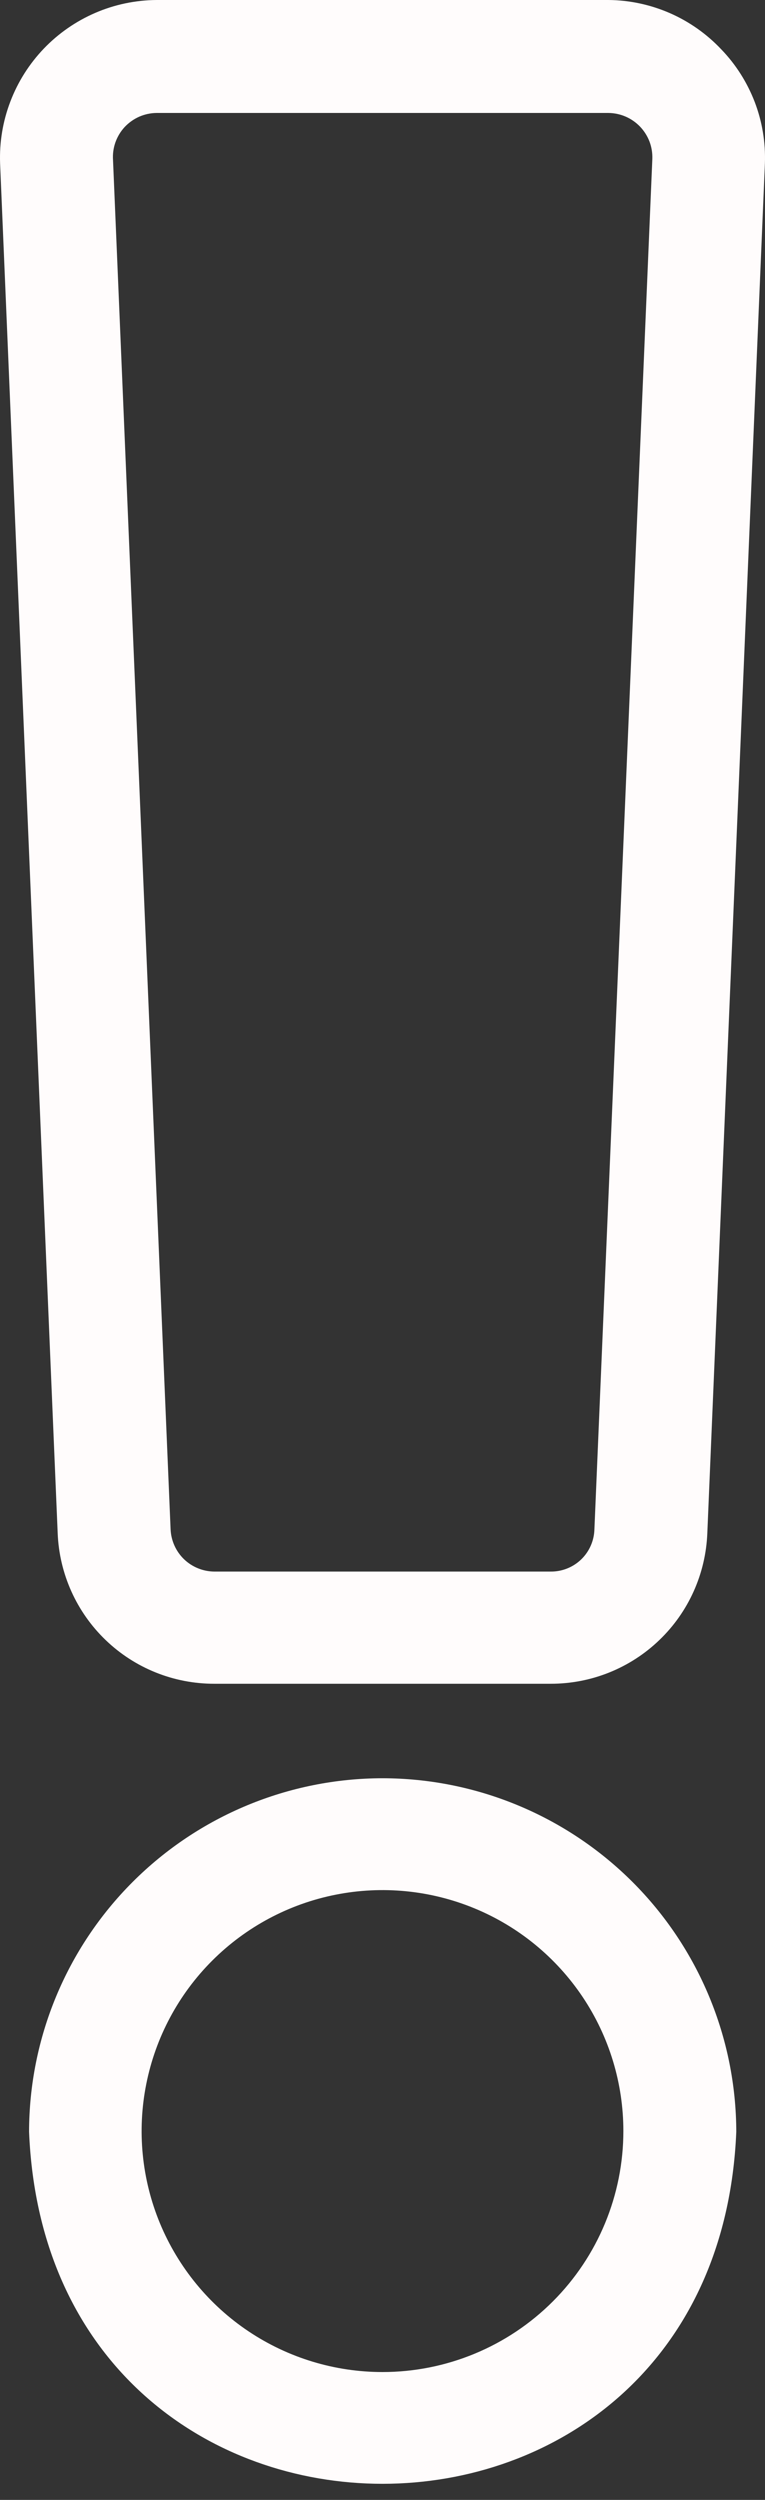 <svg width="15" height="49" viewBox="0 0 15 49" fill="none" xmlns="http://www.w3.org/2000/svg">
<rect x="0" y="0" width="15" height="49" fill="#333333" stroke="none"/>
<path d="M7.5 34.855C5.663 34.857 3.901 35.588 2.602 36.887C1.303 38.186 0.572 39.948 0.57 41.785C0.947 50.988 14.053 50.981 14.437 41.785C14.433 39.947 13.701 38.186 12.401 36.887C11.1 35.588 9.338 34.857 7.5 34.855V34.855ZM7.5 46.494C6.566 46.494 5.653 46.217 4.876 45.698C4.099 45.179 3.494 44.441 3.136 43.578C2.779 42.715 2.685 41.765 2.868 40.849C3.05 39.933 3.5 39.091 4.16 38.431C4.821 37.77 5.662 37.32 6.579 37.138C7.495 36.956 8.444 37.049 9.308 37.407C10.171 37.764 10.908 38.37 11.427 39.146C11.946 39.923 12.223 40.836 12.223 41.77C12.223 43.023 11.726 44.224 10.84 45.11C9.954 45.996 8.753 46.494 7.5 46.494Z" fill="#FFFCFC"/>
<path d="M14.142 0.967C13.857 0.665 13.514 0.423 13.134 0.257C12.753 0.091 12.343 0.003 11.928 0H3.072C2.658 0.003 2.249 0.088 1.869 0.252C1.489 0.416 1.146 0.654 0.86 0.952C0.574 1.251 0.35 1.604 0.203 1.991C0.055 2.377 -0.013 2.789 0.002 3.203L1.131 30.051C1.162 30.845 1.499 31.596 2.071 32.146C2.643 32.697 3.407 33.004 4.201 33.003H10.799C11.593 33.004 12.357 32.697 12.929 32.146C13.502 31.596 13.838 30.845 13.869 30.051L14.998 3.203C15.013 2.792 14.945 2.382 14.798 1.998C14.65 1.614 14.428 1.263 14.142 0.967V0.967ZM11.655 29.977C11.649 30.2 11.556 30.411 11.396 30.566C11.236 30.72 11.021 30.806 10.799 30.804H4.201C3.98 30.802 3.767 30.715 3.608 30.562C3.449 30.408 3.355 30.199 3.345 29.977L2.216 3.136C2.208 3.019 2.224 2.901 2.263 2.79C2.303 2.678 2.364 2.577 2.444 2.49C2.525 2.404 2.622 2.335 2.73 2.287C2.838 2.24 2.954 2.215 3.072 2.214H11.928C12.044 2.215 12.159 2.239 12.266 2.285C12.373 2.331 12.469 2.398 12.55 2.482C12.63 2.566 12.693 2.665 12.735 2.774C12.776 2.882 12.795 2.998 12.791 3.114L11.655 29.977Z" fill="#FFFCFC"/>
</svg>
